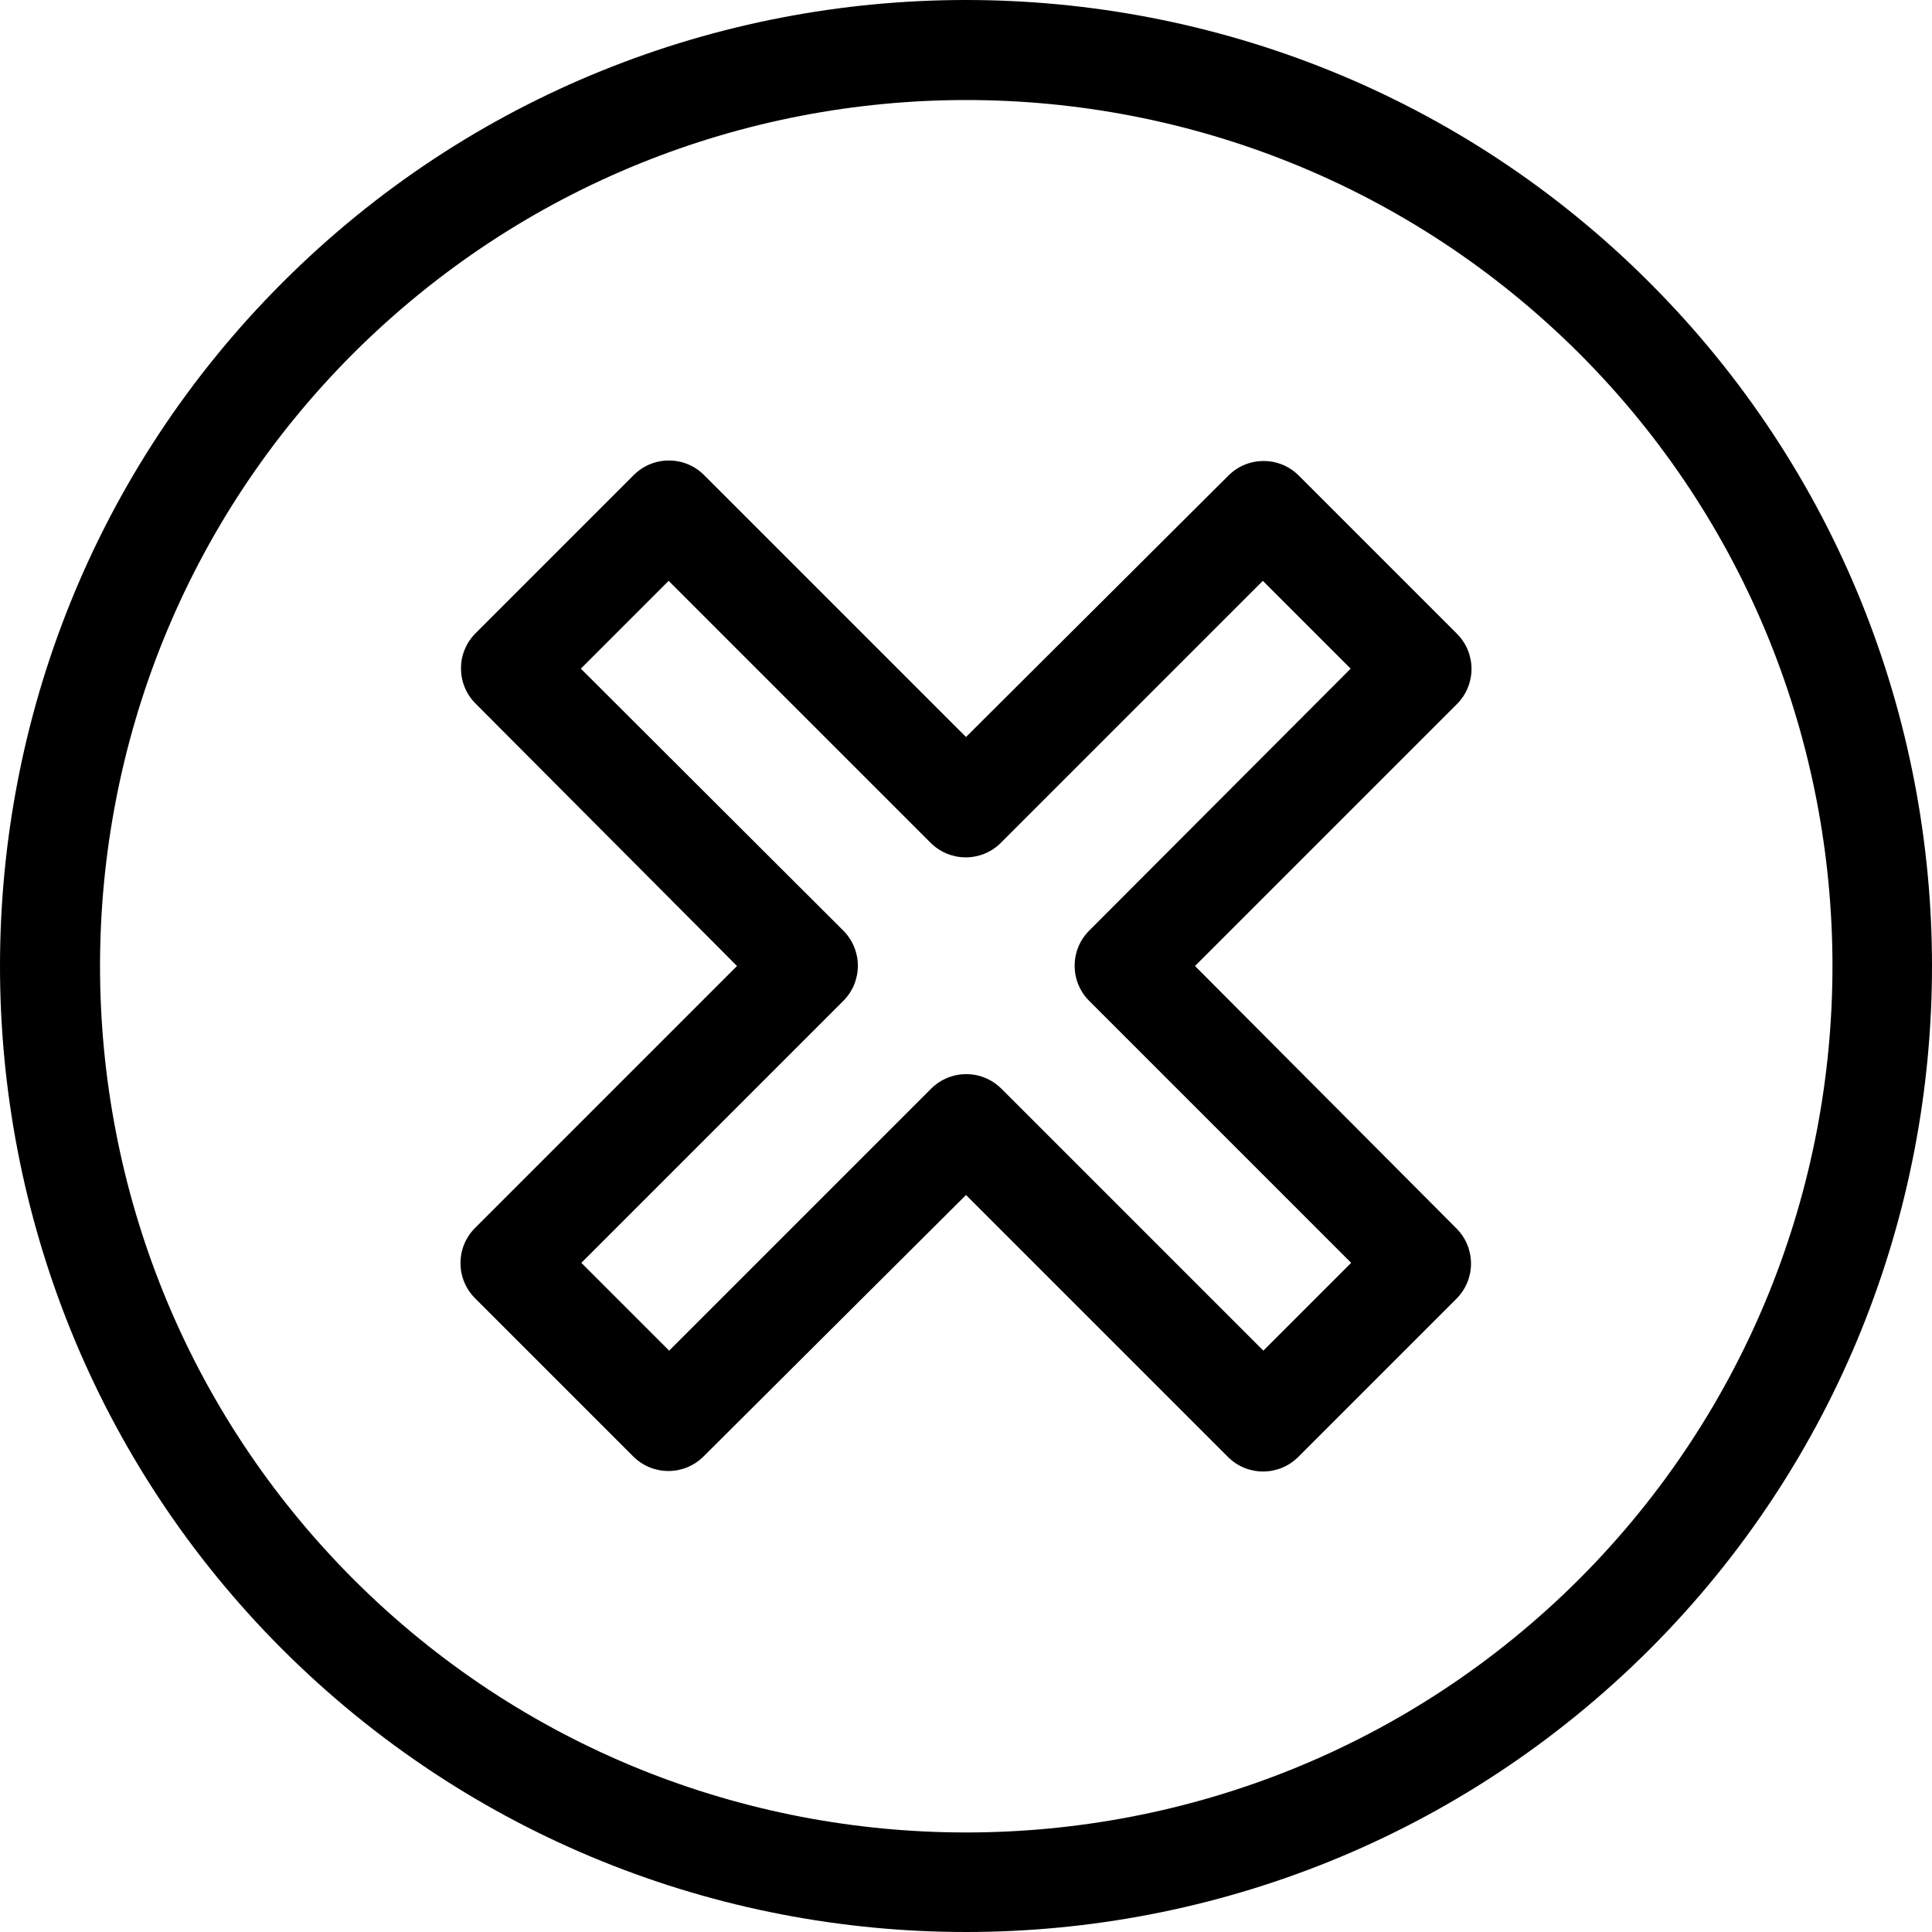 <?xml version="1.0" encoding="iso-8859-1"?>
<!-- Generator: Adobe Illustrator 19.0.0, SVG Export Plug-In . SVG Version: 6.00 Build 0)  -->
<svg xmlns="http://www.w3.org/2000/svg" xmlns:xlink="http://www.w3.org/1999/xlink" version="1.1" id="Capa_1" x="0px" y="0px" viewBox="0 0 387.25 387.25" style="enable-background:new 0 0 387.25 387.25;" xml:space="preserve" width="512px" height="512px">
<g>
	<g>
		<path d="M330.625,56.625c-75.5-75.5-198.5-75.5-274,0s-75.5,198.5,0,274c75.7,75.5,198.3,75.5,274,0    C406.125,255.125,406.125,132.125,330.625,56.625z M316.525,316.525c-67.8,67.7-178,67.7-245.7,0c-67.7-67.8-67.7-178,0-245.7    c67.9-67.7,177.8-67.7,245.7,0C384.225,138.525,384.225,248.725,316.525,316.525z" fill="#000000"/>
	</g>
</g>
<g>
	<g>
		<path d="M239.525,193.625l52.5-52.5c3.9-3.9,3.9-10.2,0-14.1l-31.7-31.7c-3.9-3.9-10.2-3.9-14.1,0l-52.6,52.4l-52.5-52.5    c-3.9-3.9-10.2-3.9-14.1,0l-31.7,31.7c-3.9,3.9-3.9,10.2,0,14.1l52.4,52.6l-52.5,52.5c-3.9,3.9-3.9,10.2,0,14.1l31.7,31.7    c3.9,3.9,10.2,3.9,14.1,0l52.6-52.4l52.5,52.5c3.9,3.9,10.2,3.9,14.1,0l31.7-31.7c3.9-3.9,3.9-10.2,0-14.1L239.525,193.625z     M253.225,270.725l-52.5-52.5c-3.9-3.9-10.2-3.9-14.1,0l-52.5,52.5l-17.6-17.6l52.5-52.5c3.9-3.9,3.9-10.2,0-14.1l-52.6-52.5    l17.6-17.6l52.5,52.5c3.9,3.9,10.2,3.9,14.1,0l52.5-52.5l17.6,17.6l-52.4,52.5c-3.9,3.9-3.9,10.2,0,14.1l52.5,52.5    L253.225,270.725z" fill="#000000"/>
	</g>
</g>
<g>
</g>
<g>
</g>
<g>
</g>
<g>
</g>
<g>
</g>
<g>
</g>
<g>
</g>
<g>
</g>
<g>
</g>
<g>
</g>
<g>
</g>
<g>
</g>
<g>
</g>
<g>
</g>
<g>
</g>
</svg>
